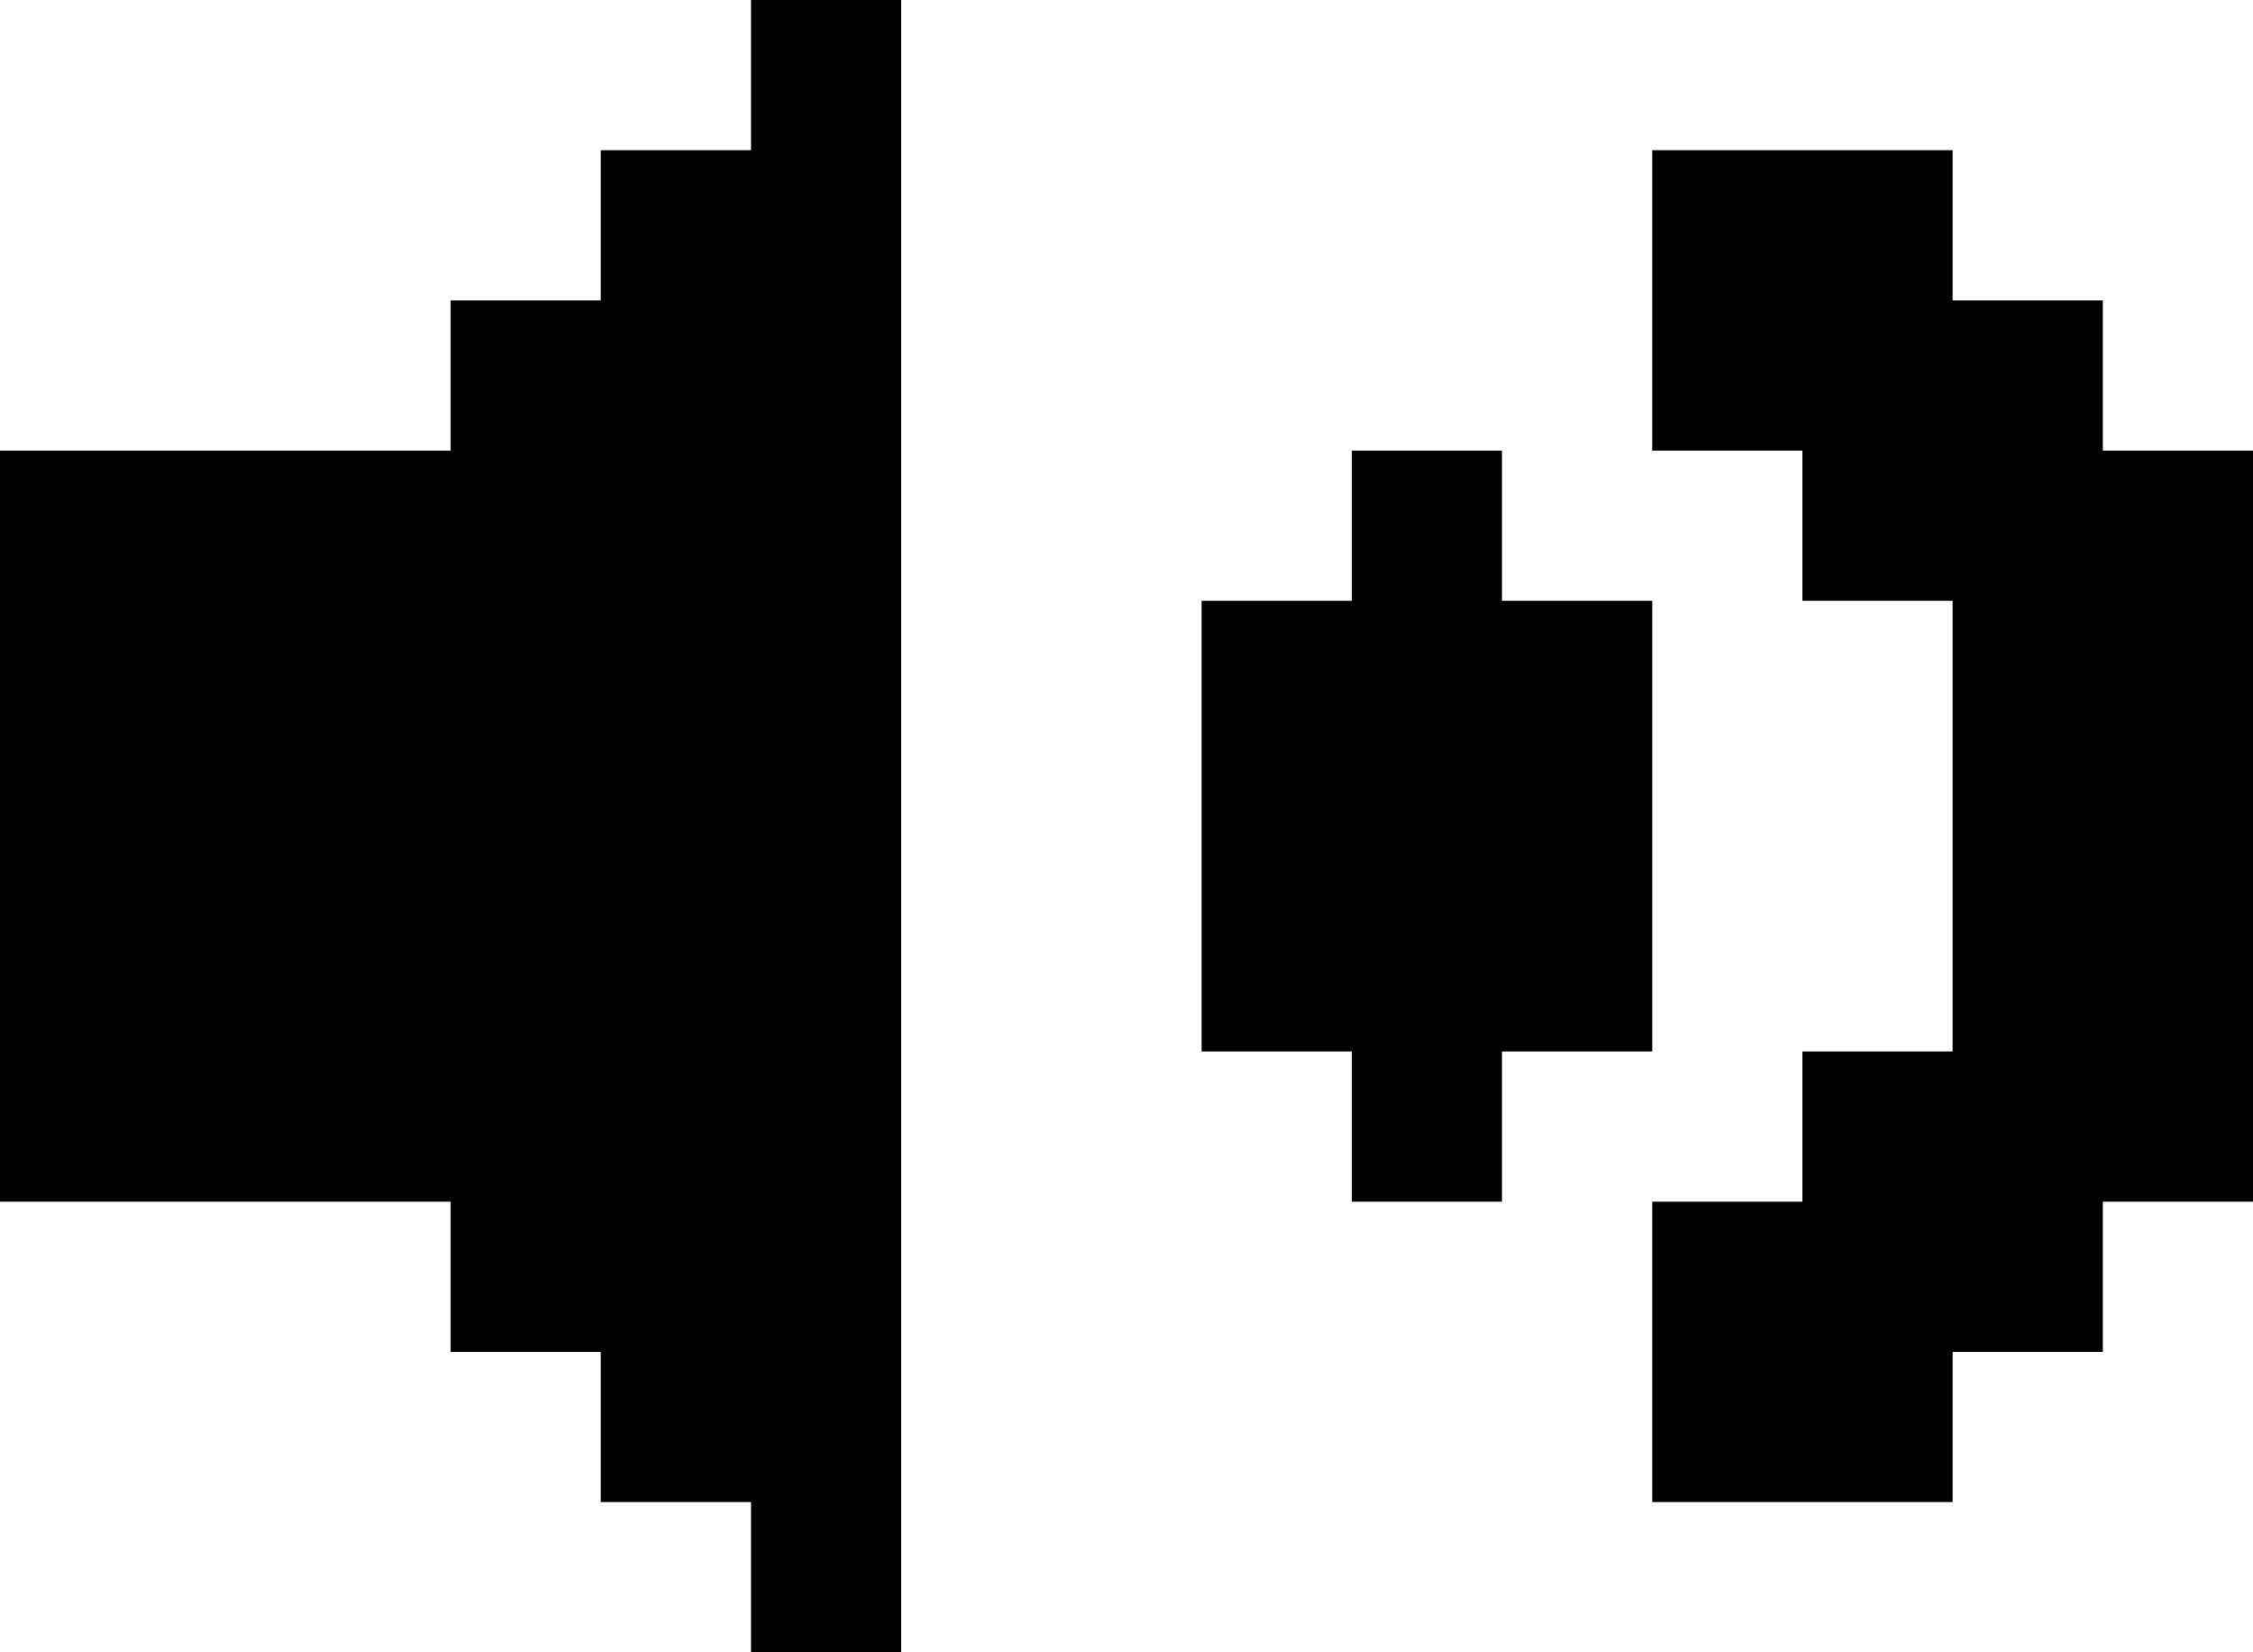 <svg xmlns="http://www.w3.org/2000/svg" viewBox="0 0 15 11"><g><g><path d="M0 8V3h3V2h1V1h1V0h1v11H5v-1H4V9H3V8zm9-4V3h1v1h1v3h-1v1H9V7H8V4zm4-3v1h1v1h1v5h-1v1h-1v1h-2V8h1V7h1V4h-1V3h-1V1z"/></g></g></svg>